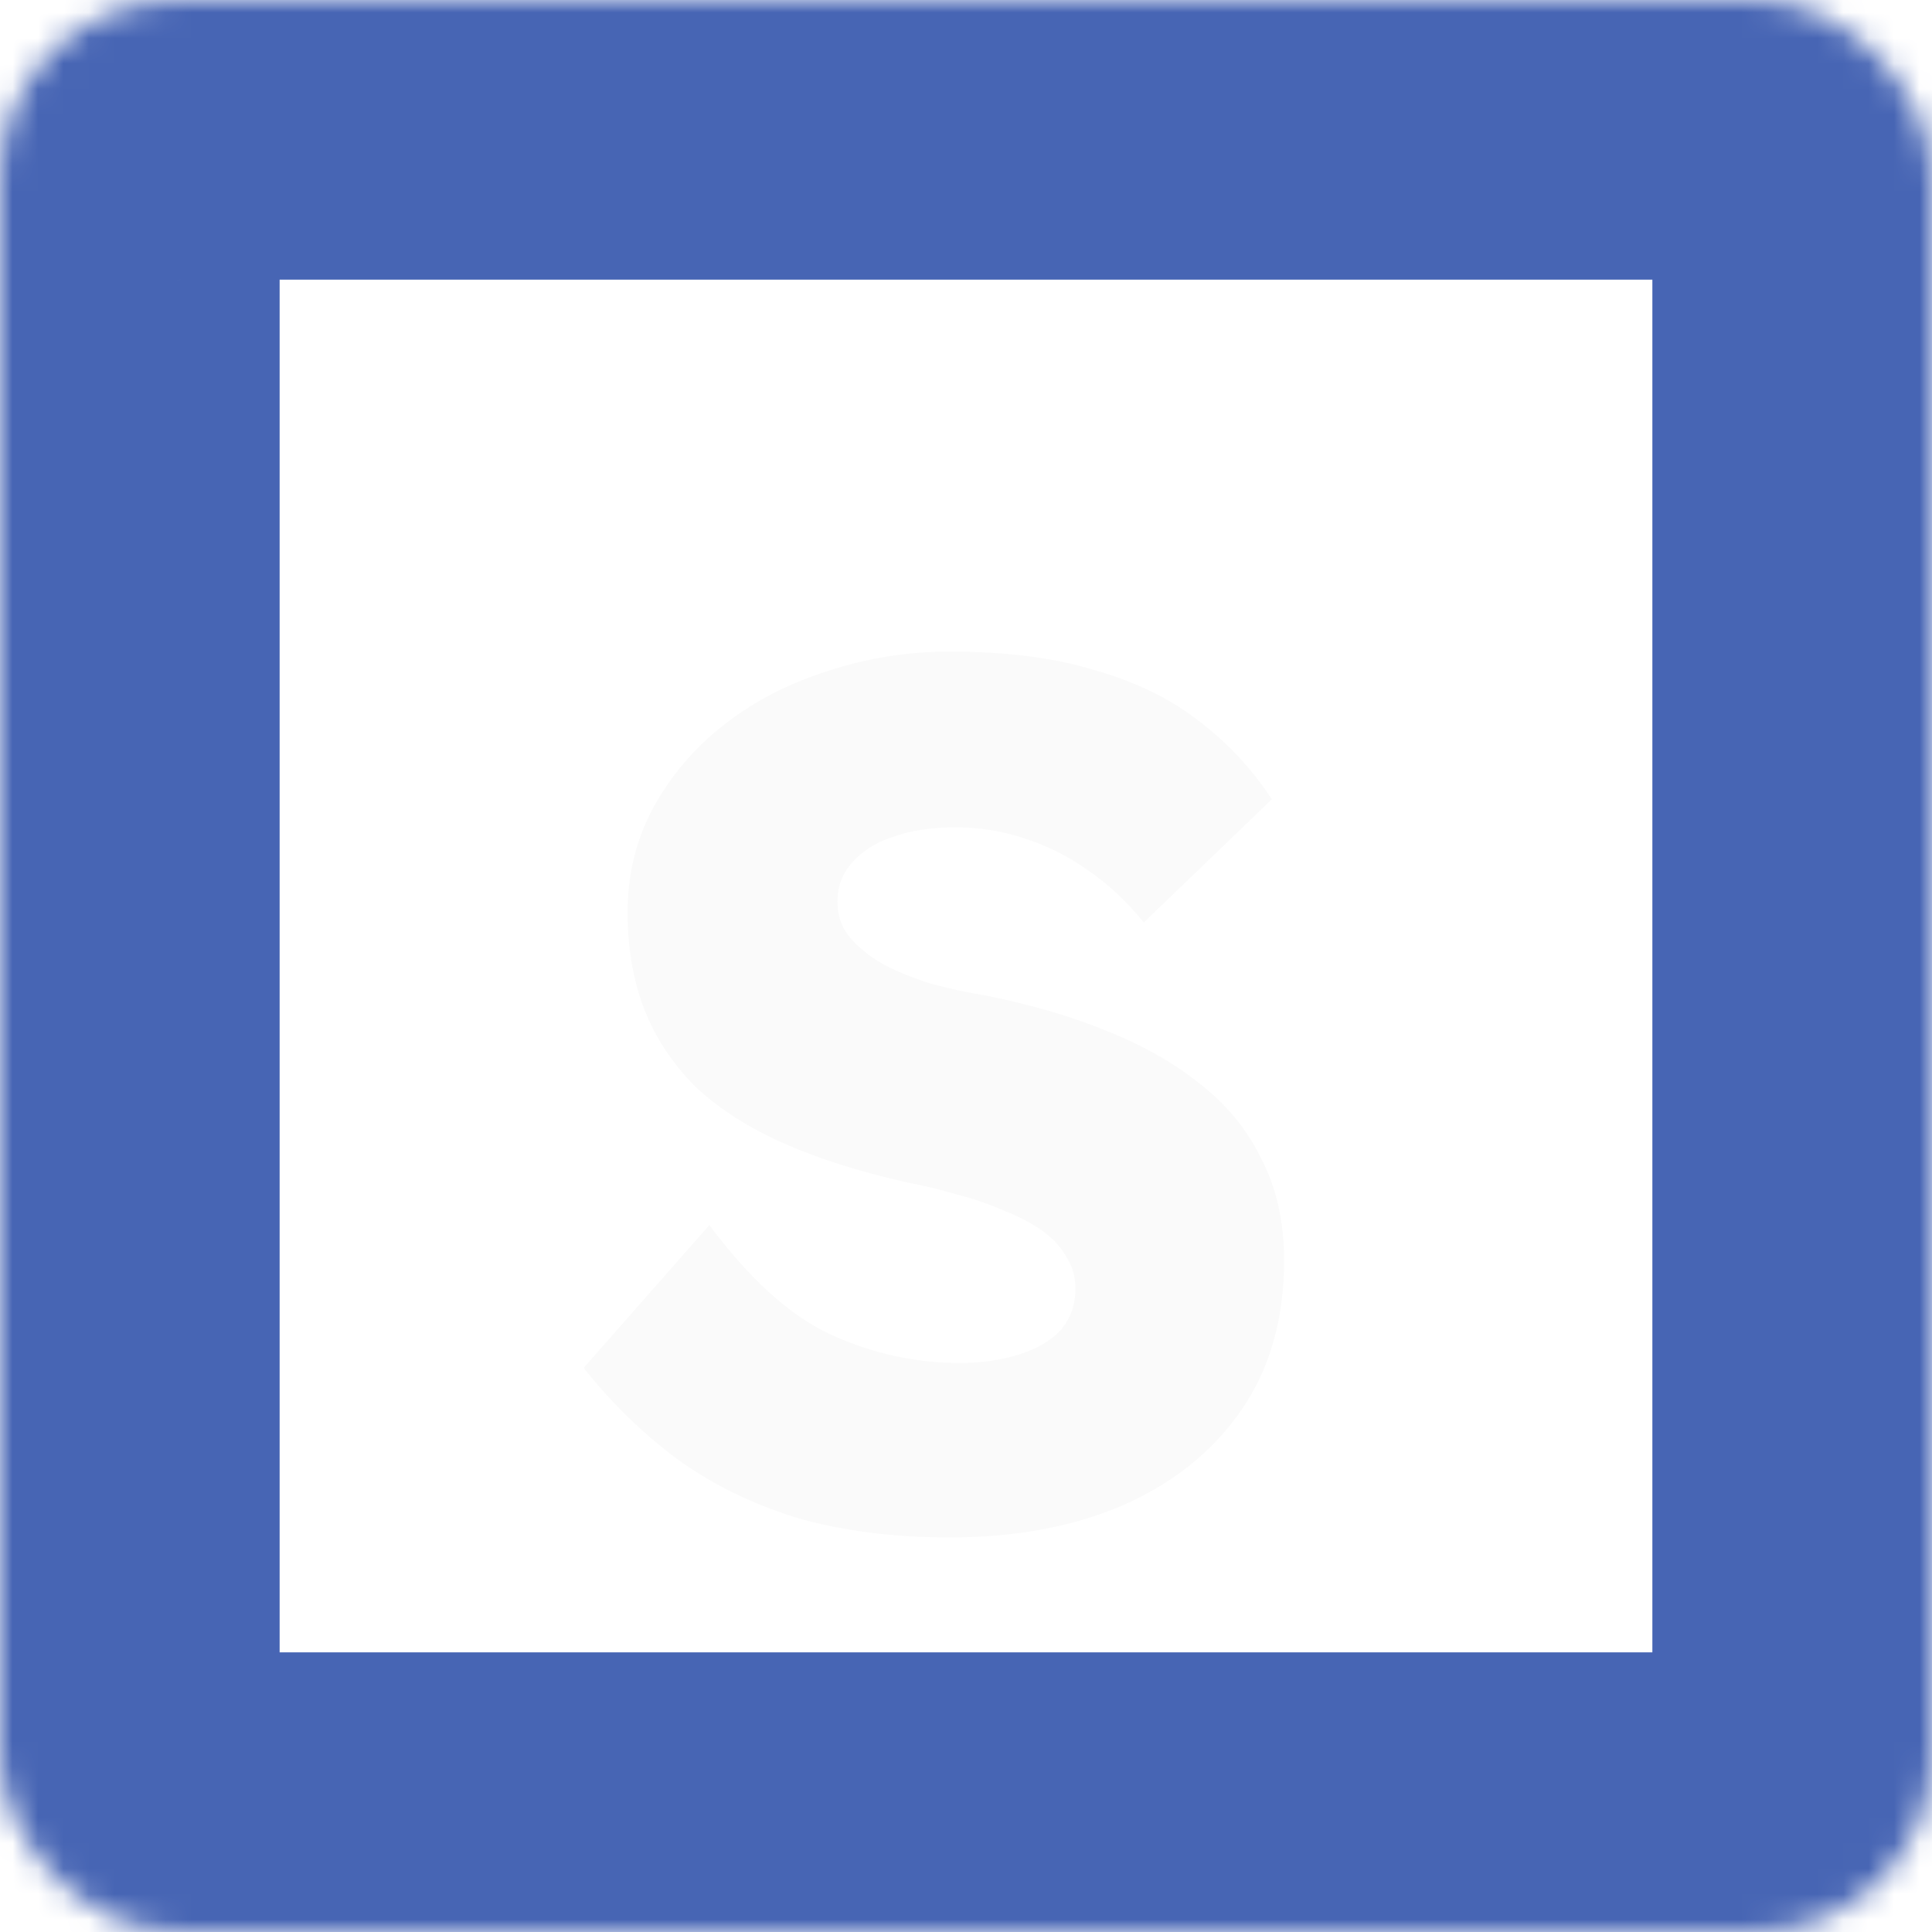 <svg width="76" height="76" viewBox="0 0 76 76" fill="none" xmlns="http://www.w3.org/2000/svg">
<mask id="path-1-inside-1_21_994" fill="white">
<rect width="76" height="76" rx="7" transform="matrix(-4.37114e-08 1 1 4.37114e-08 0 0)"/>
</mask>
<rect width="76" height="76" rx="7" transform="matrix(-4.37114e-08 1 1 4.37114e-08 0 0)" stroke="#4765B4" stroke-width="22" stroke-linecap="round" stroke-linejoin="round" mask="url(#path-1-inside-1_21_994)"/>
<g filter="url(#filter0_d_21_994)">
<path d="M37.36 56.48C35.152 56.48 33.152 56.224 31.36 55.712C29.6 55.168 28.032 54.4 26.656 53.408C25.28 52.384 24.048 51.184 22.96 49.808L27.904 44.192C29.504 46.336 31.104 47.776 32.704 48.512C34.336 49.248 36.016 49.616 37.744 49.616C38.608 49.616 39.392 49.504 40.096 49.28C40.8 49.056 41.344 48.736 41.728 48.32C42.112 47.872 42.304 47.328 42.304 46.688C42.304 46.208 42.176 45.776 41.92 45.392C41.696 45.008 41.376 44.672 40.96 44.384C40.544 44.096 40.048 43.84 39.472 43.616C38.896 43.36 38.288 43.152 37.648 42.992C37.008 42.8 36.352 42.64 35.68 42.512C33.824 42.096 32.208 41.584 30.832 40.976C29.456 40.368 28.304 39.632 27.376 38.768C26.48 37.872 25.808 36.864 25.36 35.744C24.912 34.592 24.688 33.312 24.688 31.904C24.688 30.4 25.024 29.024 25.696 27.776C26.4 26.496 27.328 25.408 28.48 24.512C29.664 23.584 31.024 22.88 32.56 22.4C34.096 21.888 35.696 21.632 37.36 21.632C39.568 21.632 41.456 21.872 43.024 22.352C44.624 22.8 45.984 23.456 47.104 24.32C48.256 25.184 49.232 26.224 50.032 27.44L44.992 32.288C44.32 31.456 43.584 30.768 42.784 30.224C42.016 29.68 41.184 29.264 40.288 28.976C39.424 28.688 38.528 28.544 37.6 28.544C36.64 28.544 35.808 28.672 35.104 28.928C34.432 29.152 33.904 29.488 33.52 29.936C33.136 30.352 32.944 30.864 32.944 31.472C32.944 32.016 33.104 32.48 33.424 32.864C33.744 33.248 34.176 33.6 34.72 33.92C35.264 34.208 35.888 34.464 36.592 34.688C37.296 34.88 38.032 35.04 38.8 35.168C40.56 35.52 42.144 35.984 43.552 36.56C44.992 37.136 46.224 37.84 47.248 38.672C48.304 39.504 49.104 40.496 49.648 41.648C50.224 42.768 50.512 44.08 50.512 45.584C50.512 47.92 49.936 49.904 48.784 51.536C47.664 53.136 46.112 54.368 44.128 55.232C42.176 56.064 39.92 56.48 37.36 56.48Z" fill="#FAFAFA"/>
</g>
<defs>
<filter id="filter0_d_21_994" x="18.96" y="21.632" width="35.552" height="42.848" filterUnits="userSpaceOnUse" color-interpolation-filters="sRGB">
<feFlood flood-opacity="0" result="BackgroundImageFix"/>
<feColorMatrix in="SourceAlpha" type="matrix" values="0 0 0 0 0 0 0 0 0 0 0 0 0 0 0 0 0 0 127 0" result="hardAlpha"/>
<feOffset dy="4"/>
<feGaussianBlur stdDeviation="2"/>
<feComposite in2="hardAlpha" operator="out"/>
<feColorMatrix type="matrix" values="0 0 0 0 0.625 0 0 0 0 0.595 0 0 0 0 0.595 0 0 0 0.18 0"/>
<feBlend mode="normal" in2="BackgroundImageFix" result="effect1_dropShadow_21_994"/>
<feBlend mode="normal" in="SourceGraphic" in2="effect1_dropShadow_21_994" result="shape"/>
</filter>
</defs>
</svg>
